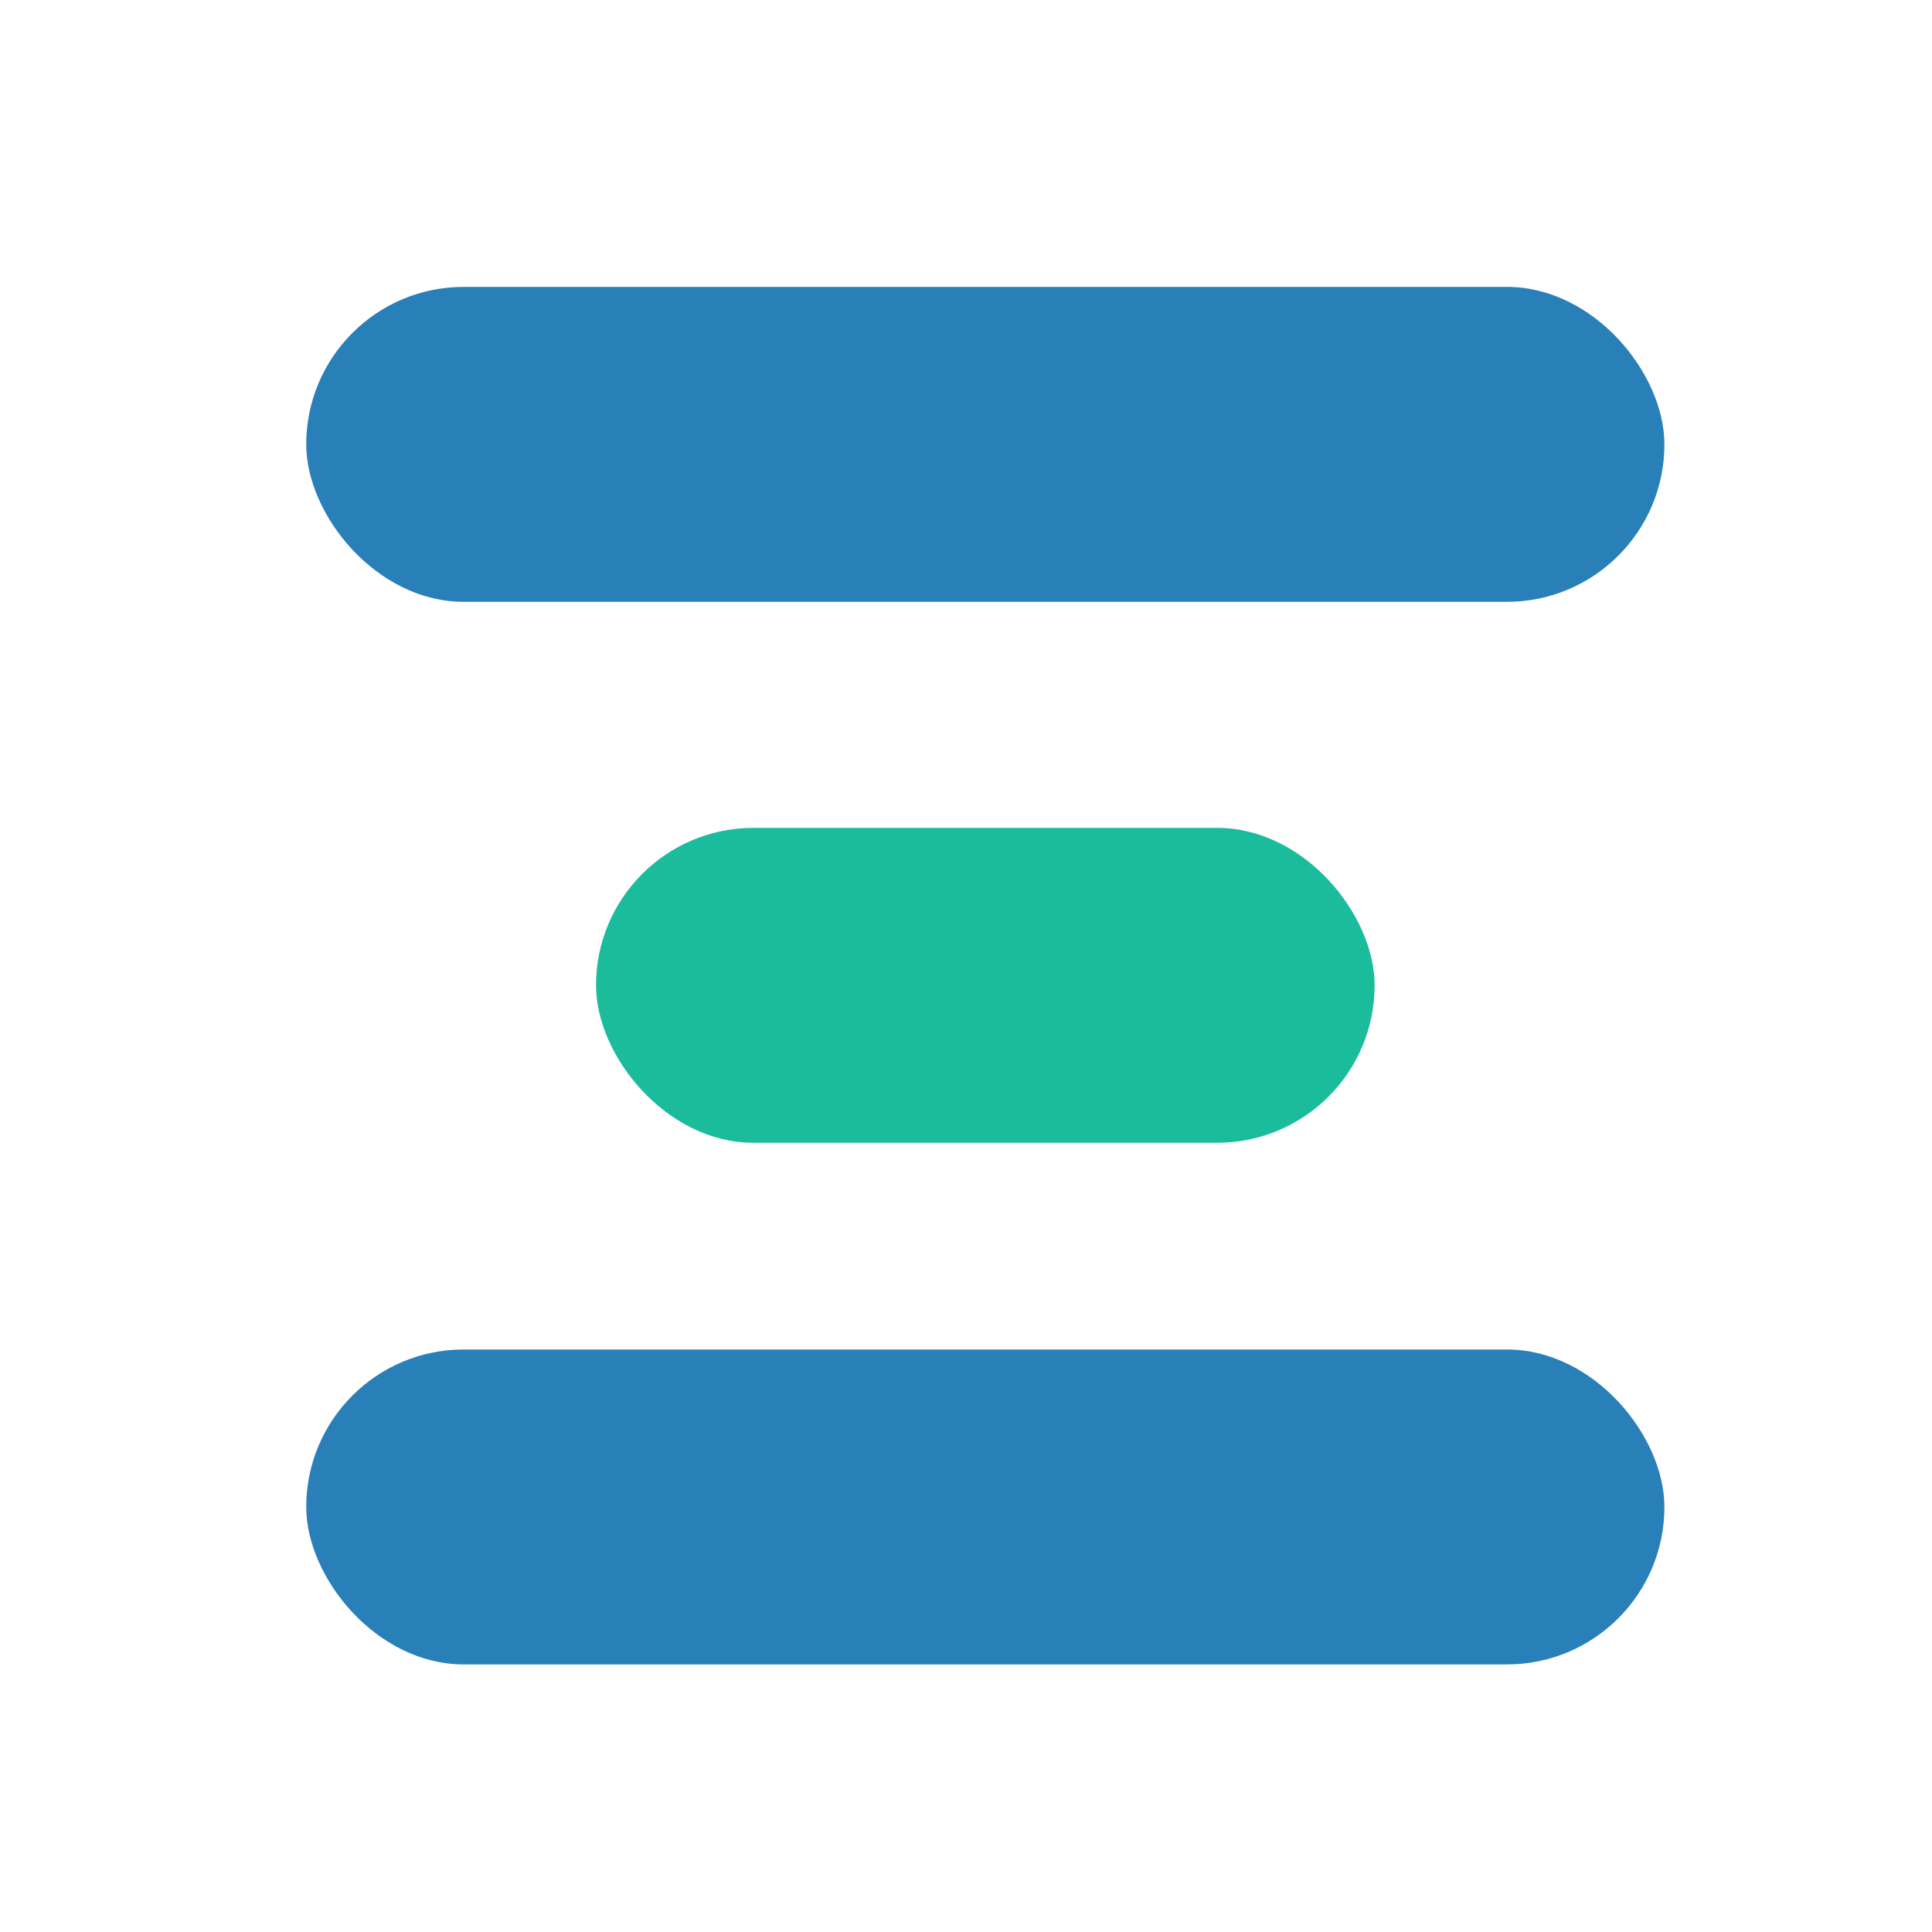 <svg width="500" height="500" xmlns="http://www.w3.org/2000/svg">
 <!-- Created with Method Draw - http://github.com/duopixel/Method-Draw/ -->
 <g>
  <title>Substream</title>
  <rect fill="none" id="canvas_background" height="502" width="502" y="-1" x="-1"/>
  <g display="none" overflow="visible" y="0" x="0" height="100%" width="100%" id="canvasGrid">
   <rect fill="url(#gridpattern)" stroke-width="0" y="0" x="0" height="100%" width="100%"/>
  </g>
 </g>
 <g>
  <title>Logo</title>
  <rect y="75" x="80" stroke="#2980b9" rx="40" id="svg_3" height="80" width="350" stroke-width="1.5" fill="#2980b9"/>
  <rect rx="40" stroke="#2980b9" id="svg_6" height="80" width="350" y="350" x="80" stroke-width="1.5" fill="#2980b9"/>
  <rect rx="40" stroke="#1abc9c" id="svg_7" height="80" width="200" y="215" x="155" stroke-width="1.5" fill="#1abc9c"/>
 </g>
</svg>
